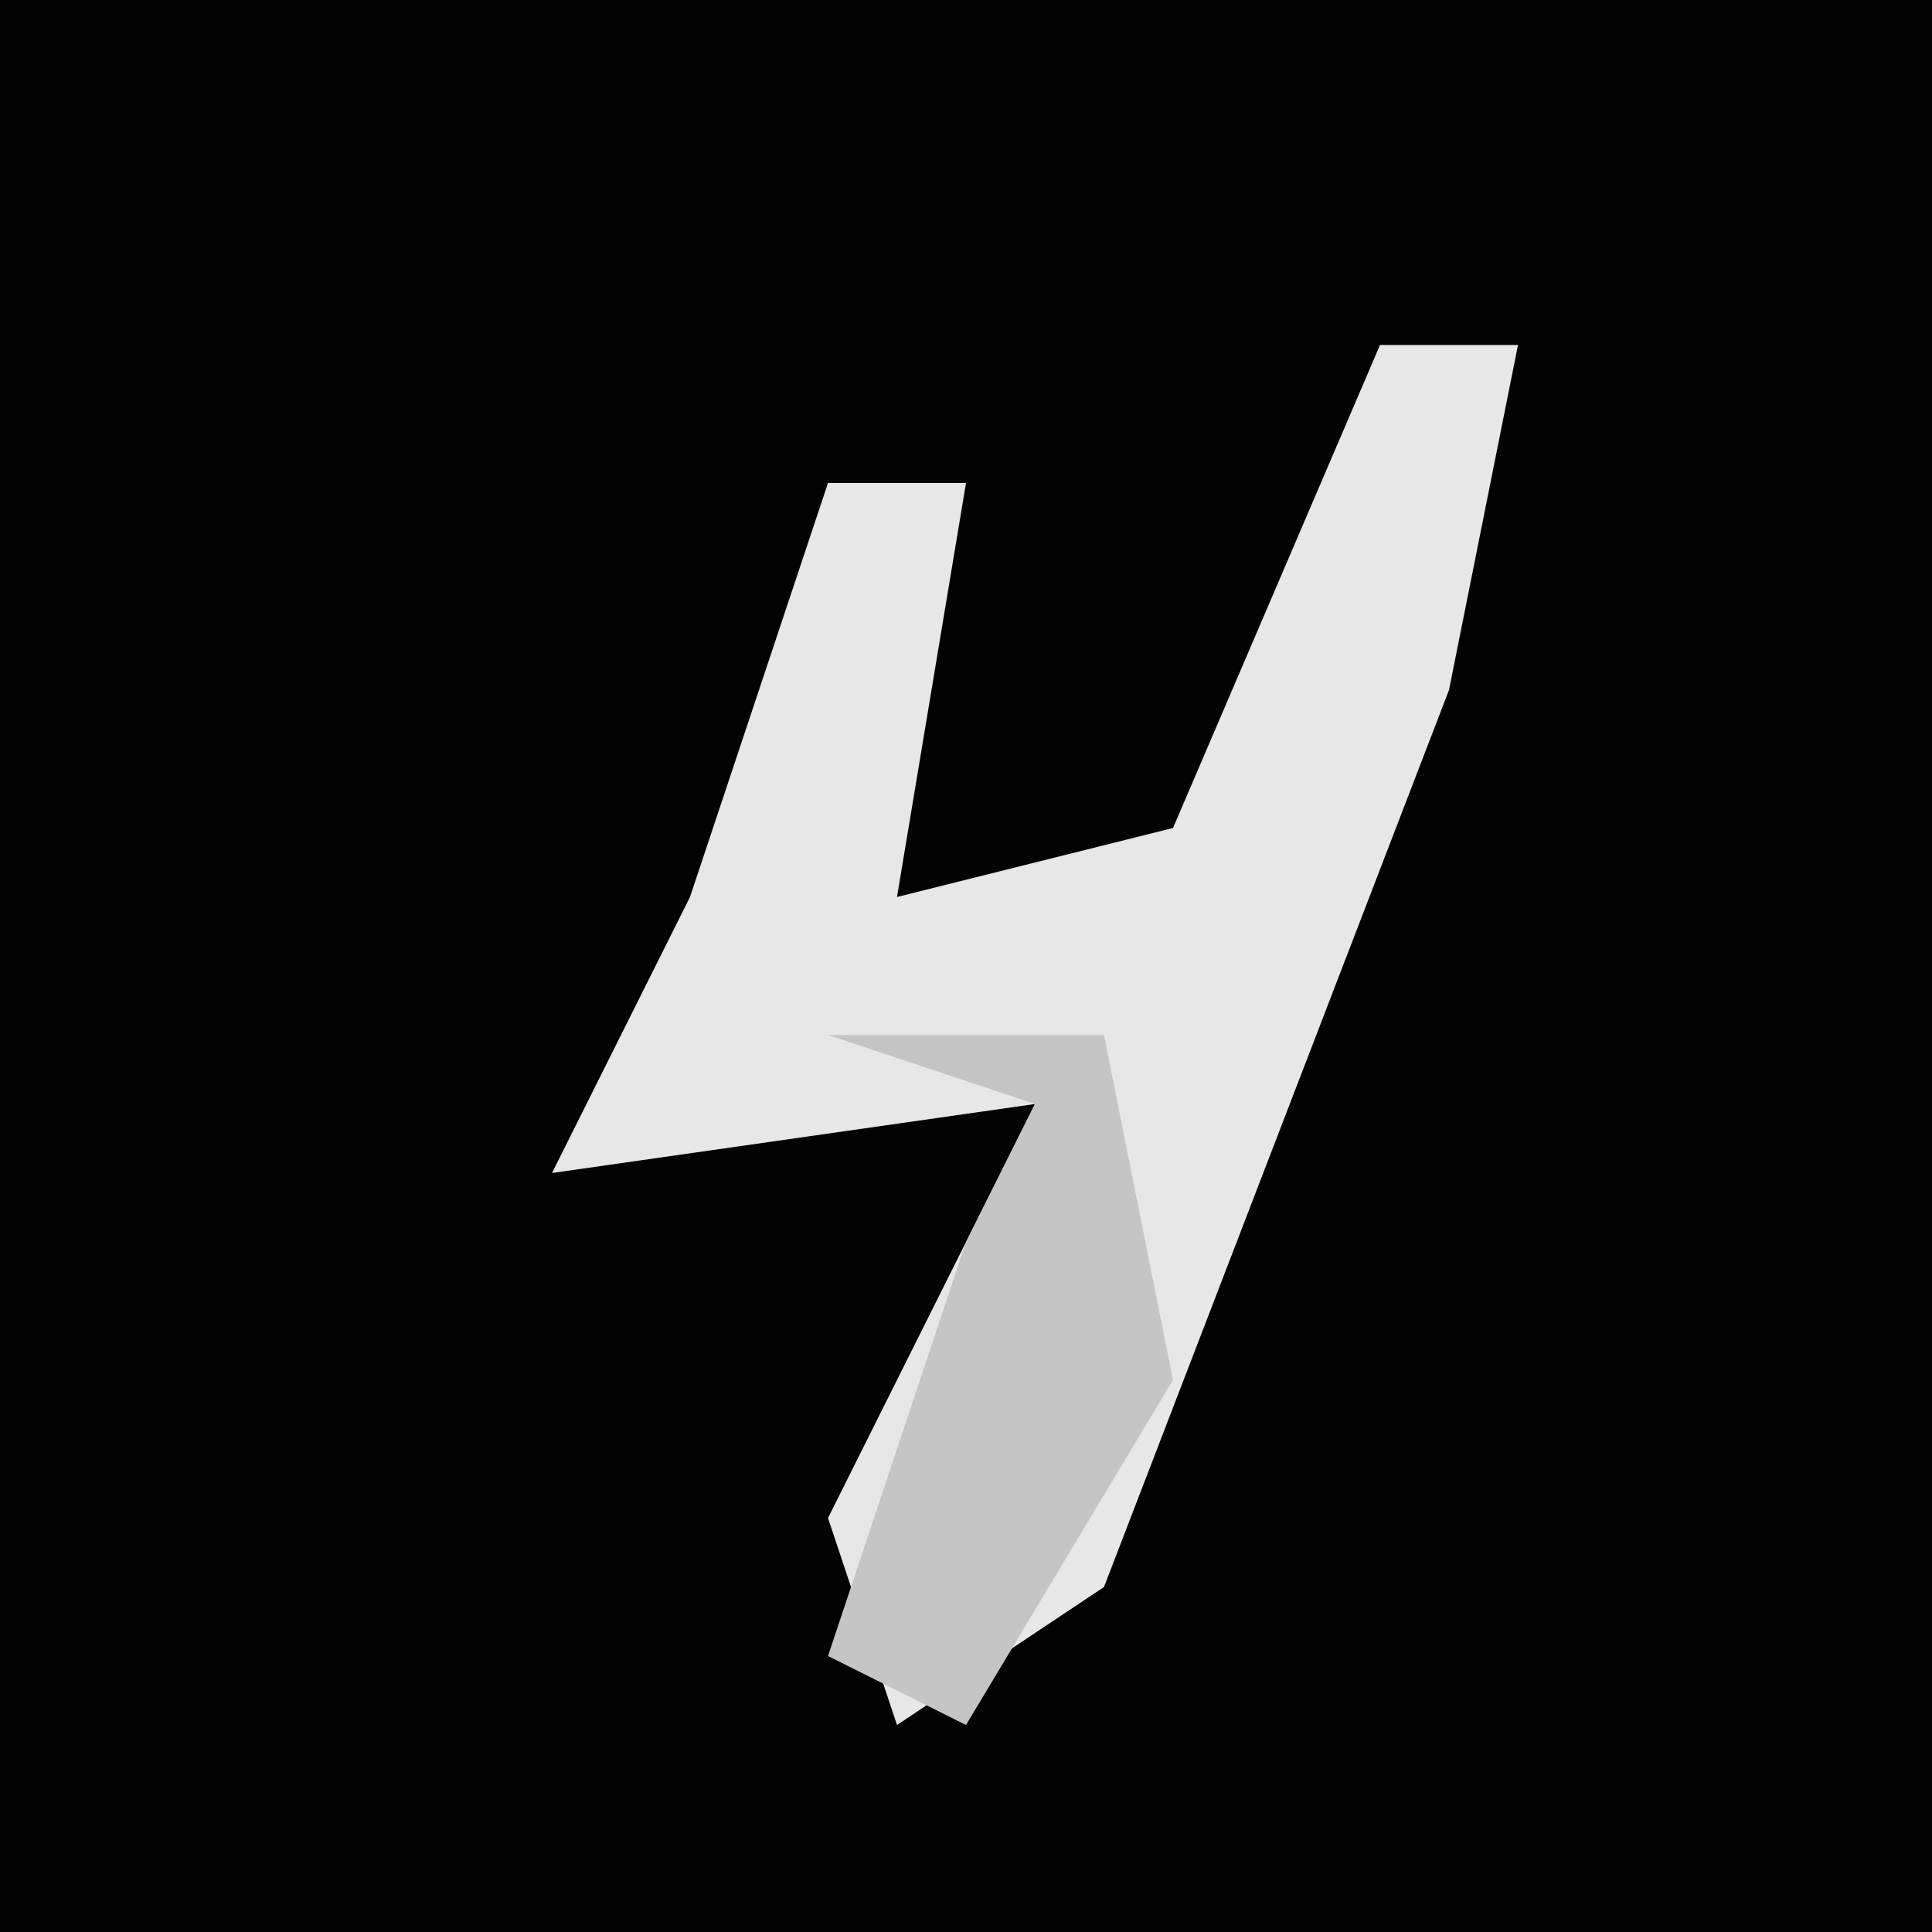 <?xml version="1.0" encoding="UTF-8"?>
<svg version="1.1" xmlns="http://www.w3.org/2000/svg" width="28" height="28">
<path d="M0,0 L28,0 L28,28 L0,28 Z " fill="#030303" transform="translate(0,0)"/>
<path d="M0,0 L2,0 L1,5 L-4,18 L-7,20 L-8,17 L-5,11 L-12,12 L-10,8 L-8,2 L-6,2 L-7,8 L-3,7 Z " fill="#E7E7E7" transform="translate(20,5)"/>
<path d="M0,0 L4,0 L5,5 L2,10 L0,9 L2,3 L3,1 Z " fill="#C5C5C5" transform="translate(12,15)"/>
</svg>
